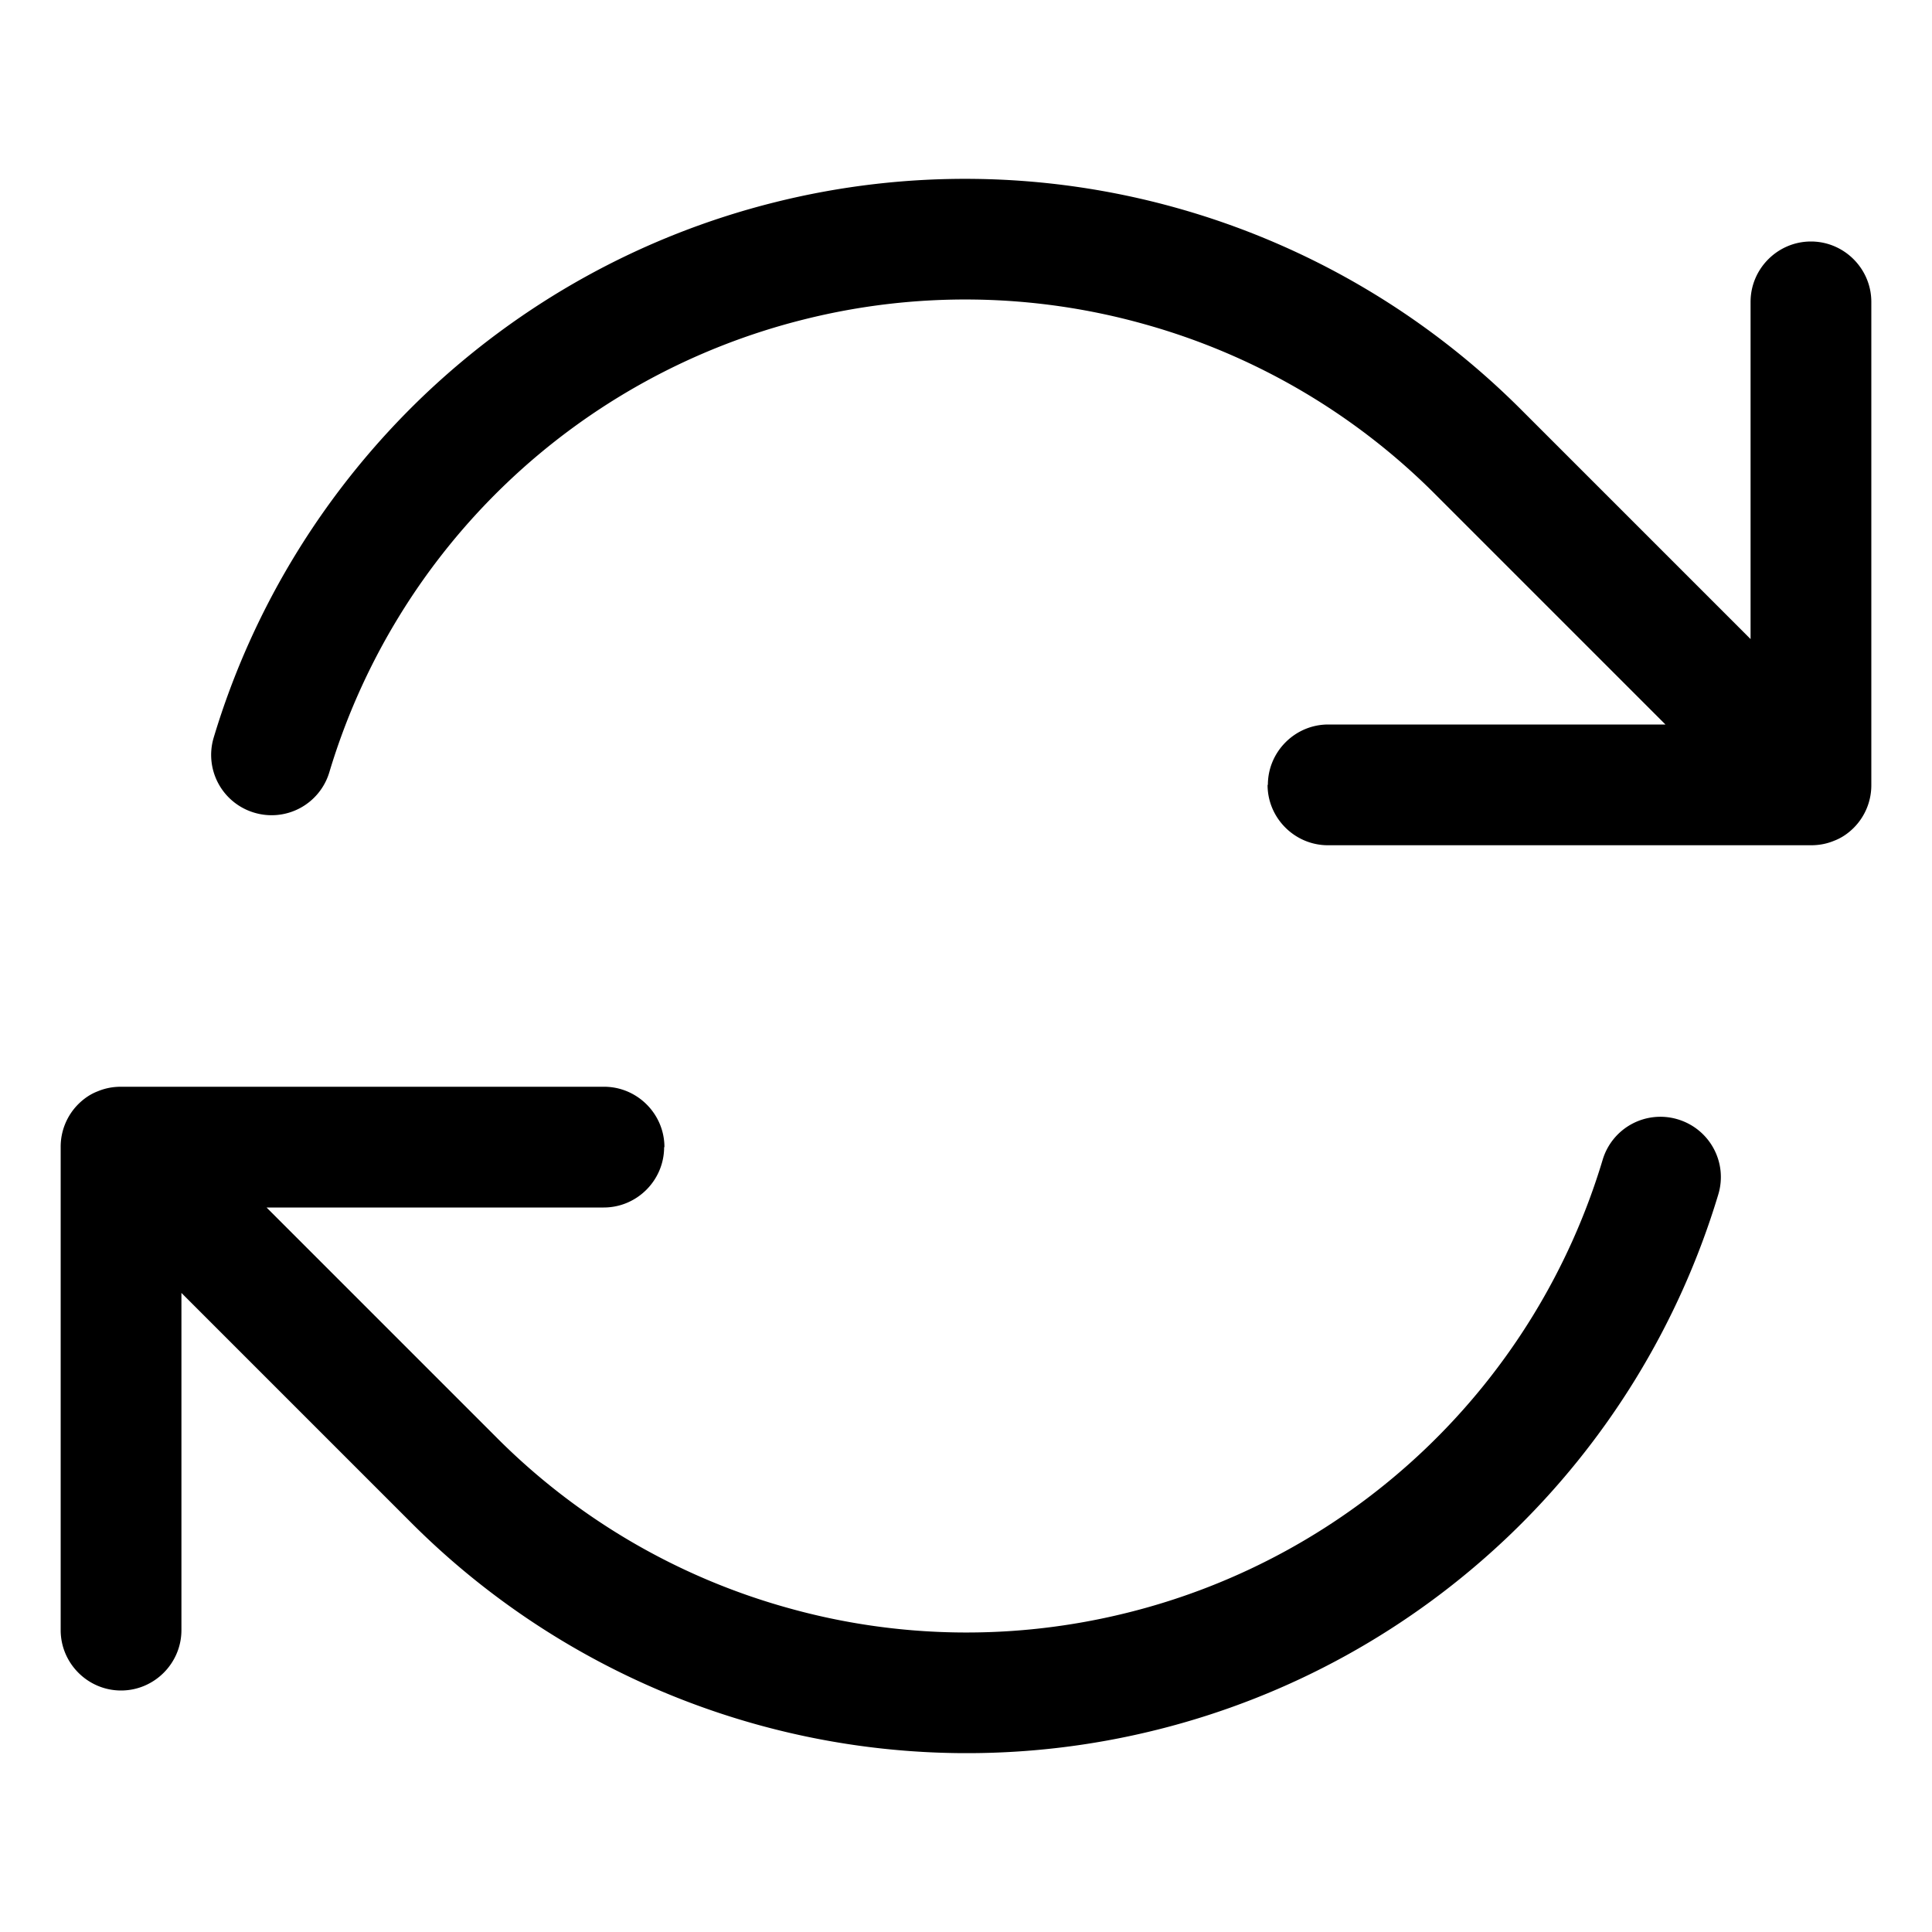 <svg
  xmlns="http://www.w3.org/2000/svg"
  width="64"
  height="64"
  viewBox="0 0 64 64"
  fill="black"
  fill-rule="nonzero"
>
  <path d="M42 26c0-1.1.9-2 2-2h11.17l-7.59-7.59a21.91 21.91 0 0 0-9.7-5.68 21.944 21.944 0 0 0-11.24-.15 21.968 21.968 0 0 0-15.73 15 1.996 1.996 0 0 1-2.49 1.34 1.996 1.996 0 0 1-1.34-2.49c1.32-4.39 3.75-8.26 6.95-11.32 3.21-3.06 7.19-5.3 11.64-6.41a25.97 25.97 0 0 1 13.28.18c4.27 1.19 8.23 3.47 11.46 6.71l7.58 7.58V10c0-1.1.9-2 2-2s2 .9 2 2v16a1.994 1.994 0 0 1-.58 1.42c-.19.19-.41.34-.65.43-.24.1-.49.15-.77.15h-16c-1.1 0-2-.9-2-2zM22 38c0 1.1-.9 2-2 2H8.83l7.59 7.59a21.91 21.91 0 0 0 9.7 5.68c3.61 1.01 7.48 1.09 11.24.15a21.968 21.968 0 0 0 15.73-15 1.996 1.996 0 0 1 2.49-1.34c1.06.32 1.66 1.43 1.34 2.49a26.023 26.023 0 0 1-6.95 11.32c-3.21 3.06-7.19 5.3-11.64 6.41a25.97 25.97 0 0 1-13.28-.18 26.048 26.048 0 0 1-11.46-6.71l-7.58-7.58V54c0 1.1-.9 2-2 2s-2-.9-2-2V38a1.994 1.994 0 0 1 .58-1.42c.19-.19.41-.34.65-.43.24-.1.49-.15.77-.15h16c1.1 0 2 .9 2 2z" />
</svg>
